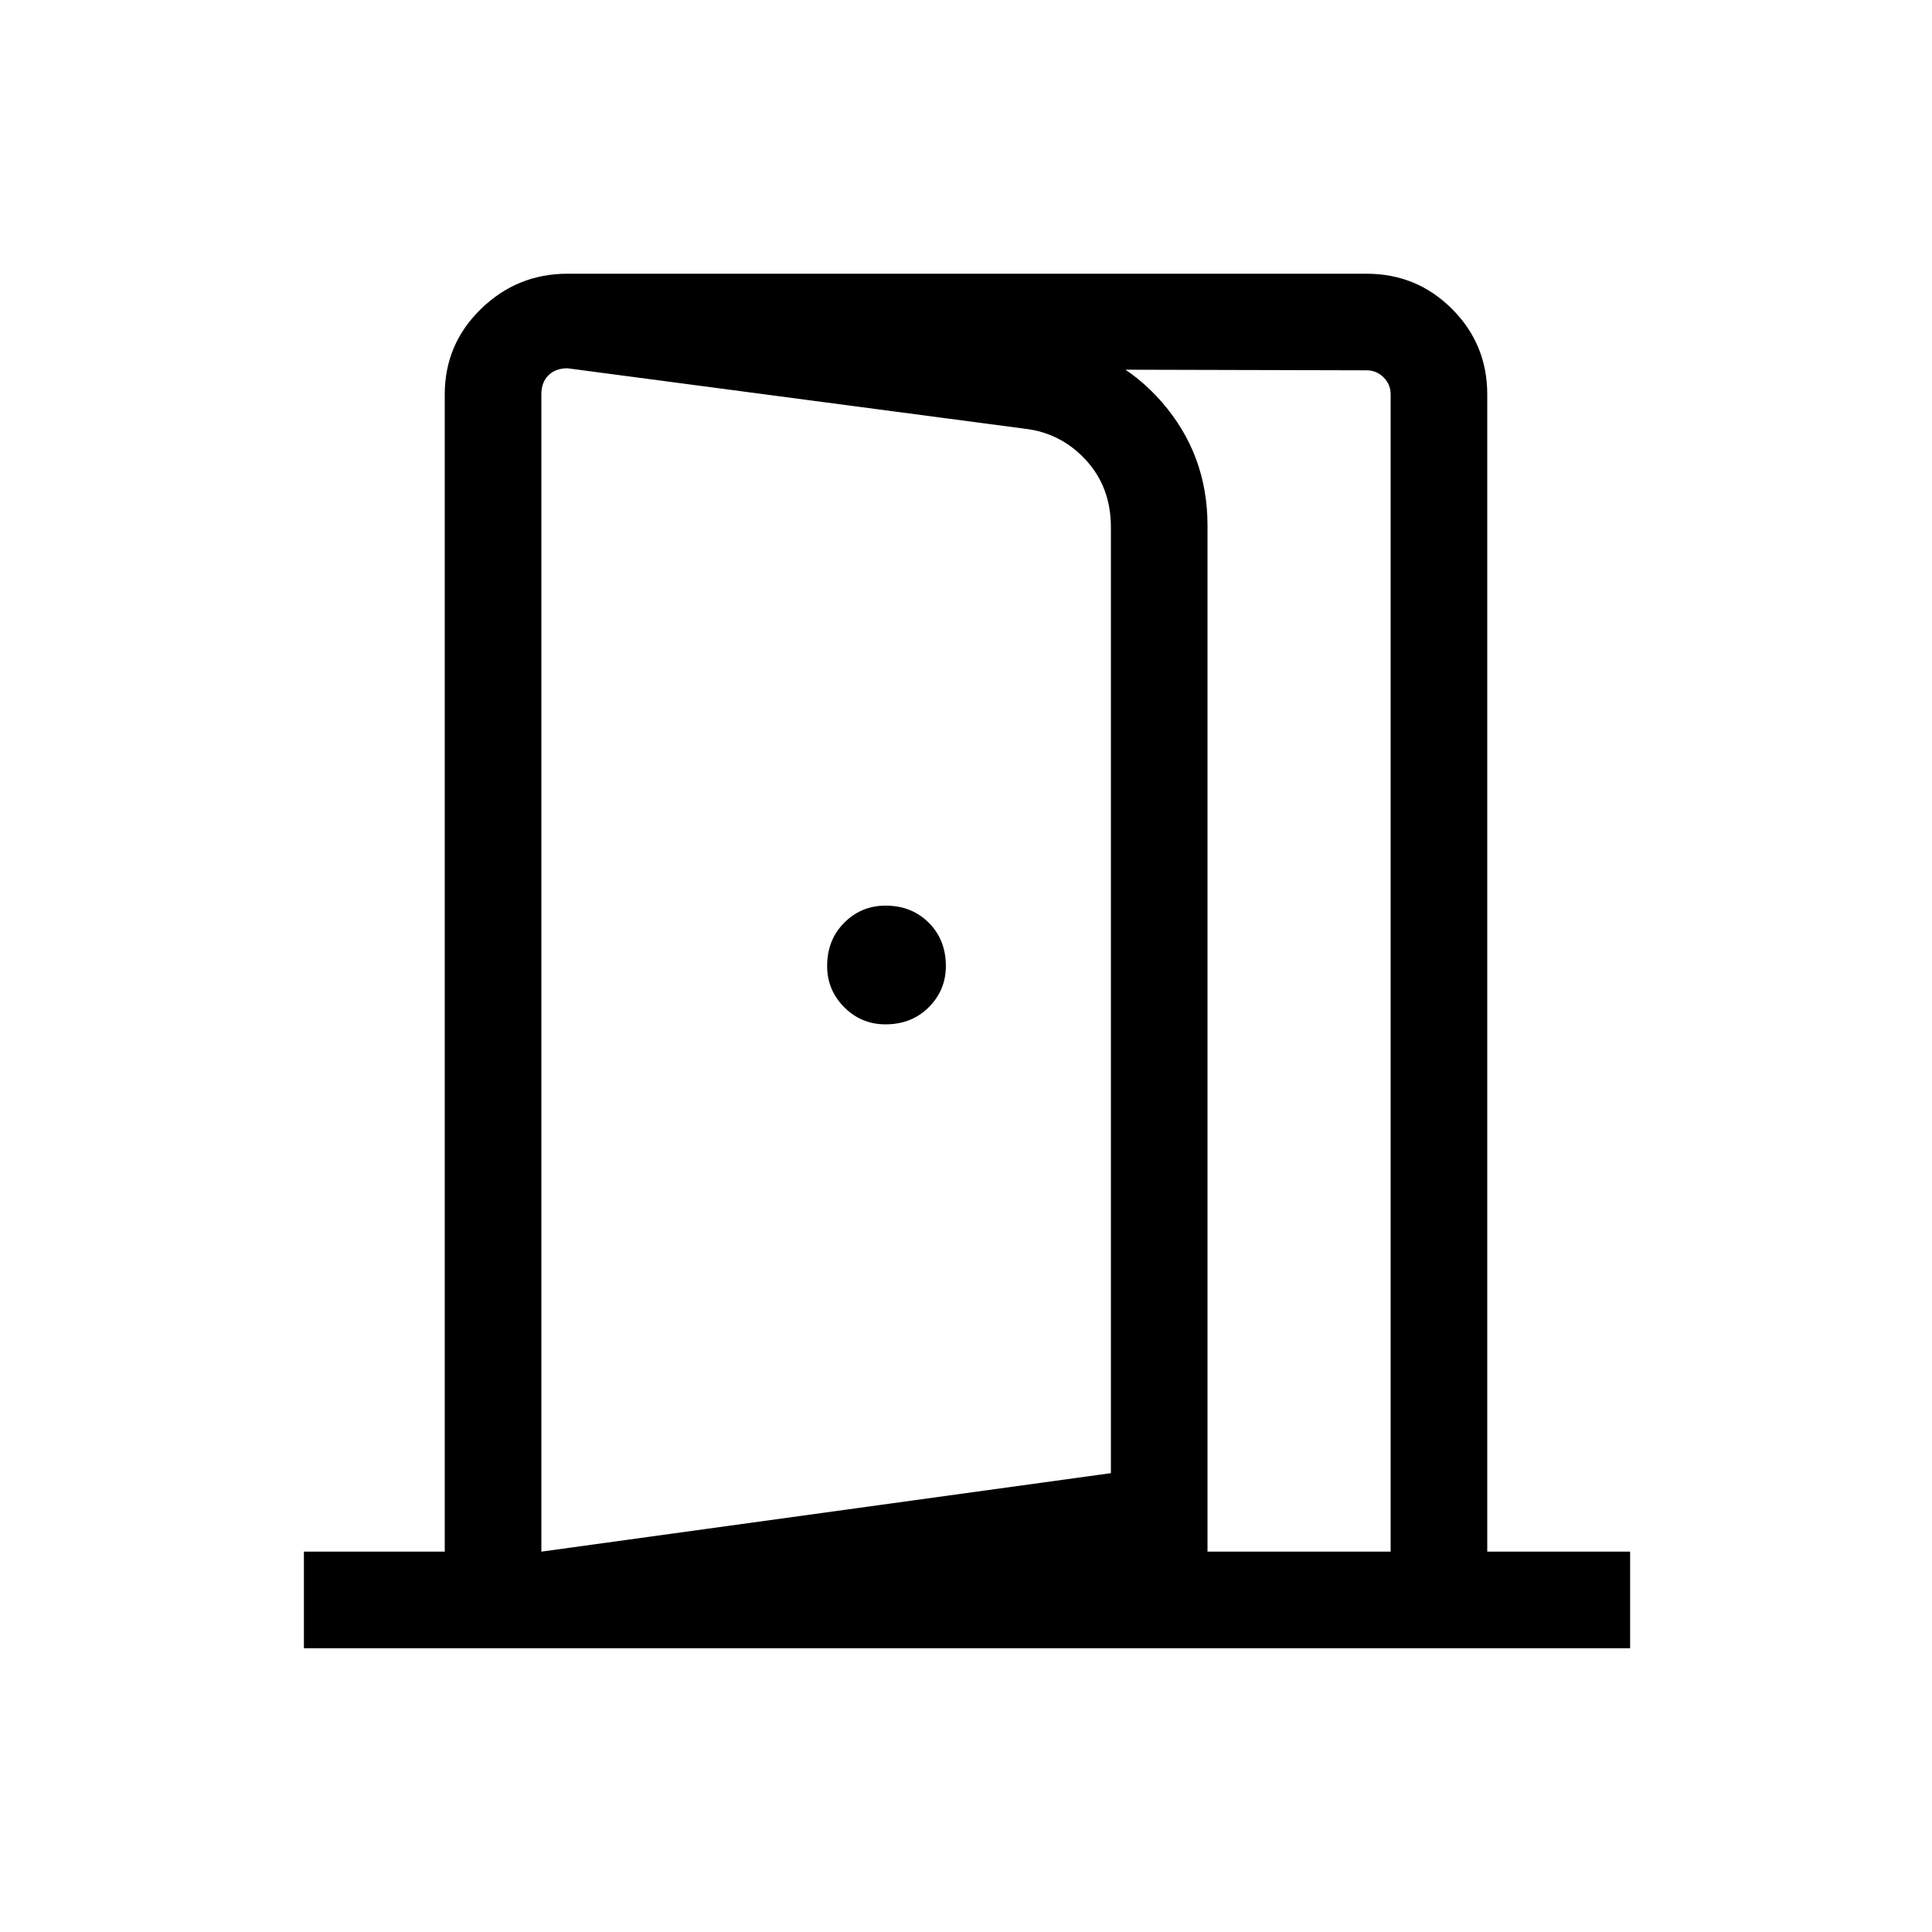 <svg xmlns="http://www.w3.org/2000/svg" height="40" width="40"><path d="M18.333 21.208q.542 0 .896-.354t.354-.854q0-.542-.354-.896t-.896-.354q-.5 0-.854.354t-.354.896q0 .5.354.854t.854.354Zm-7.125 12.917v-2L23 30.5V10.917q0-.834-.521-1.396-.521-.563-1.271-.646l-9.458-1.25V5.667l9.917 1.375q1.458.208 2.395 1.291Q25 9.417 25 10.875v21.333Zm-4.916 0v-2h2.916V8.167q0-1.042.75-1.771.75-.729 1.792-.729h16.542q1.041 0 1.77.729.73.729.73 1.771v23.958h2.958v2Zm4.916-2h17.584V8.167q0-.209-.146-.354-.146-.146-.354-.146L11.75 7.625q-.25 0-.396.146-.146.146-.146.396Z"/></svg>